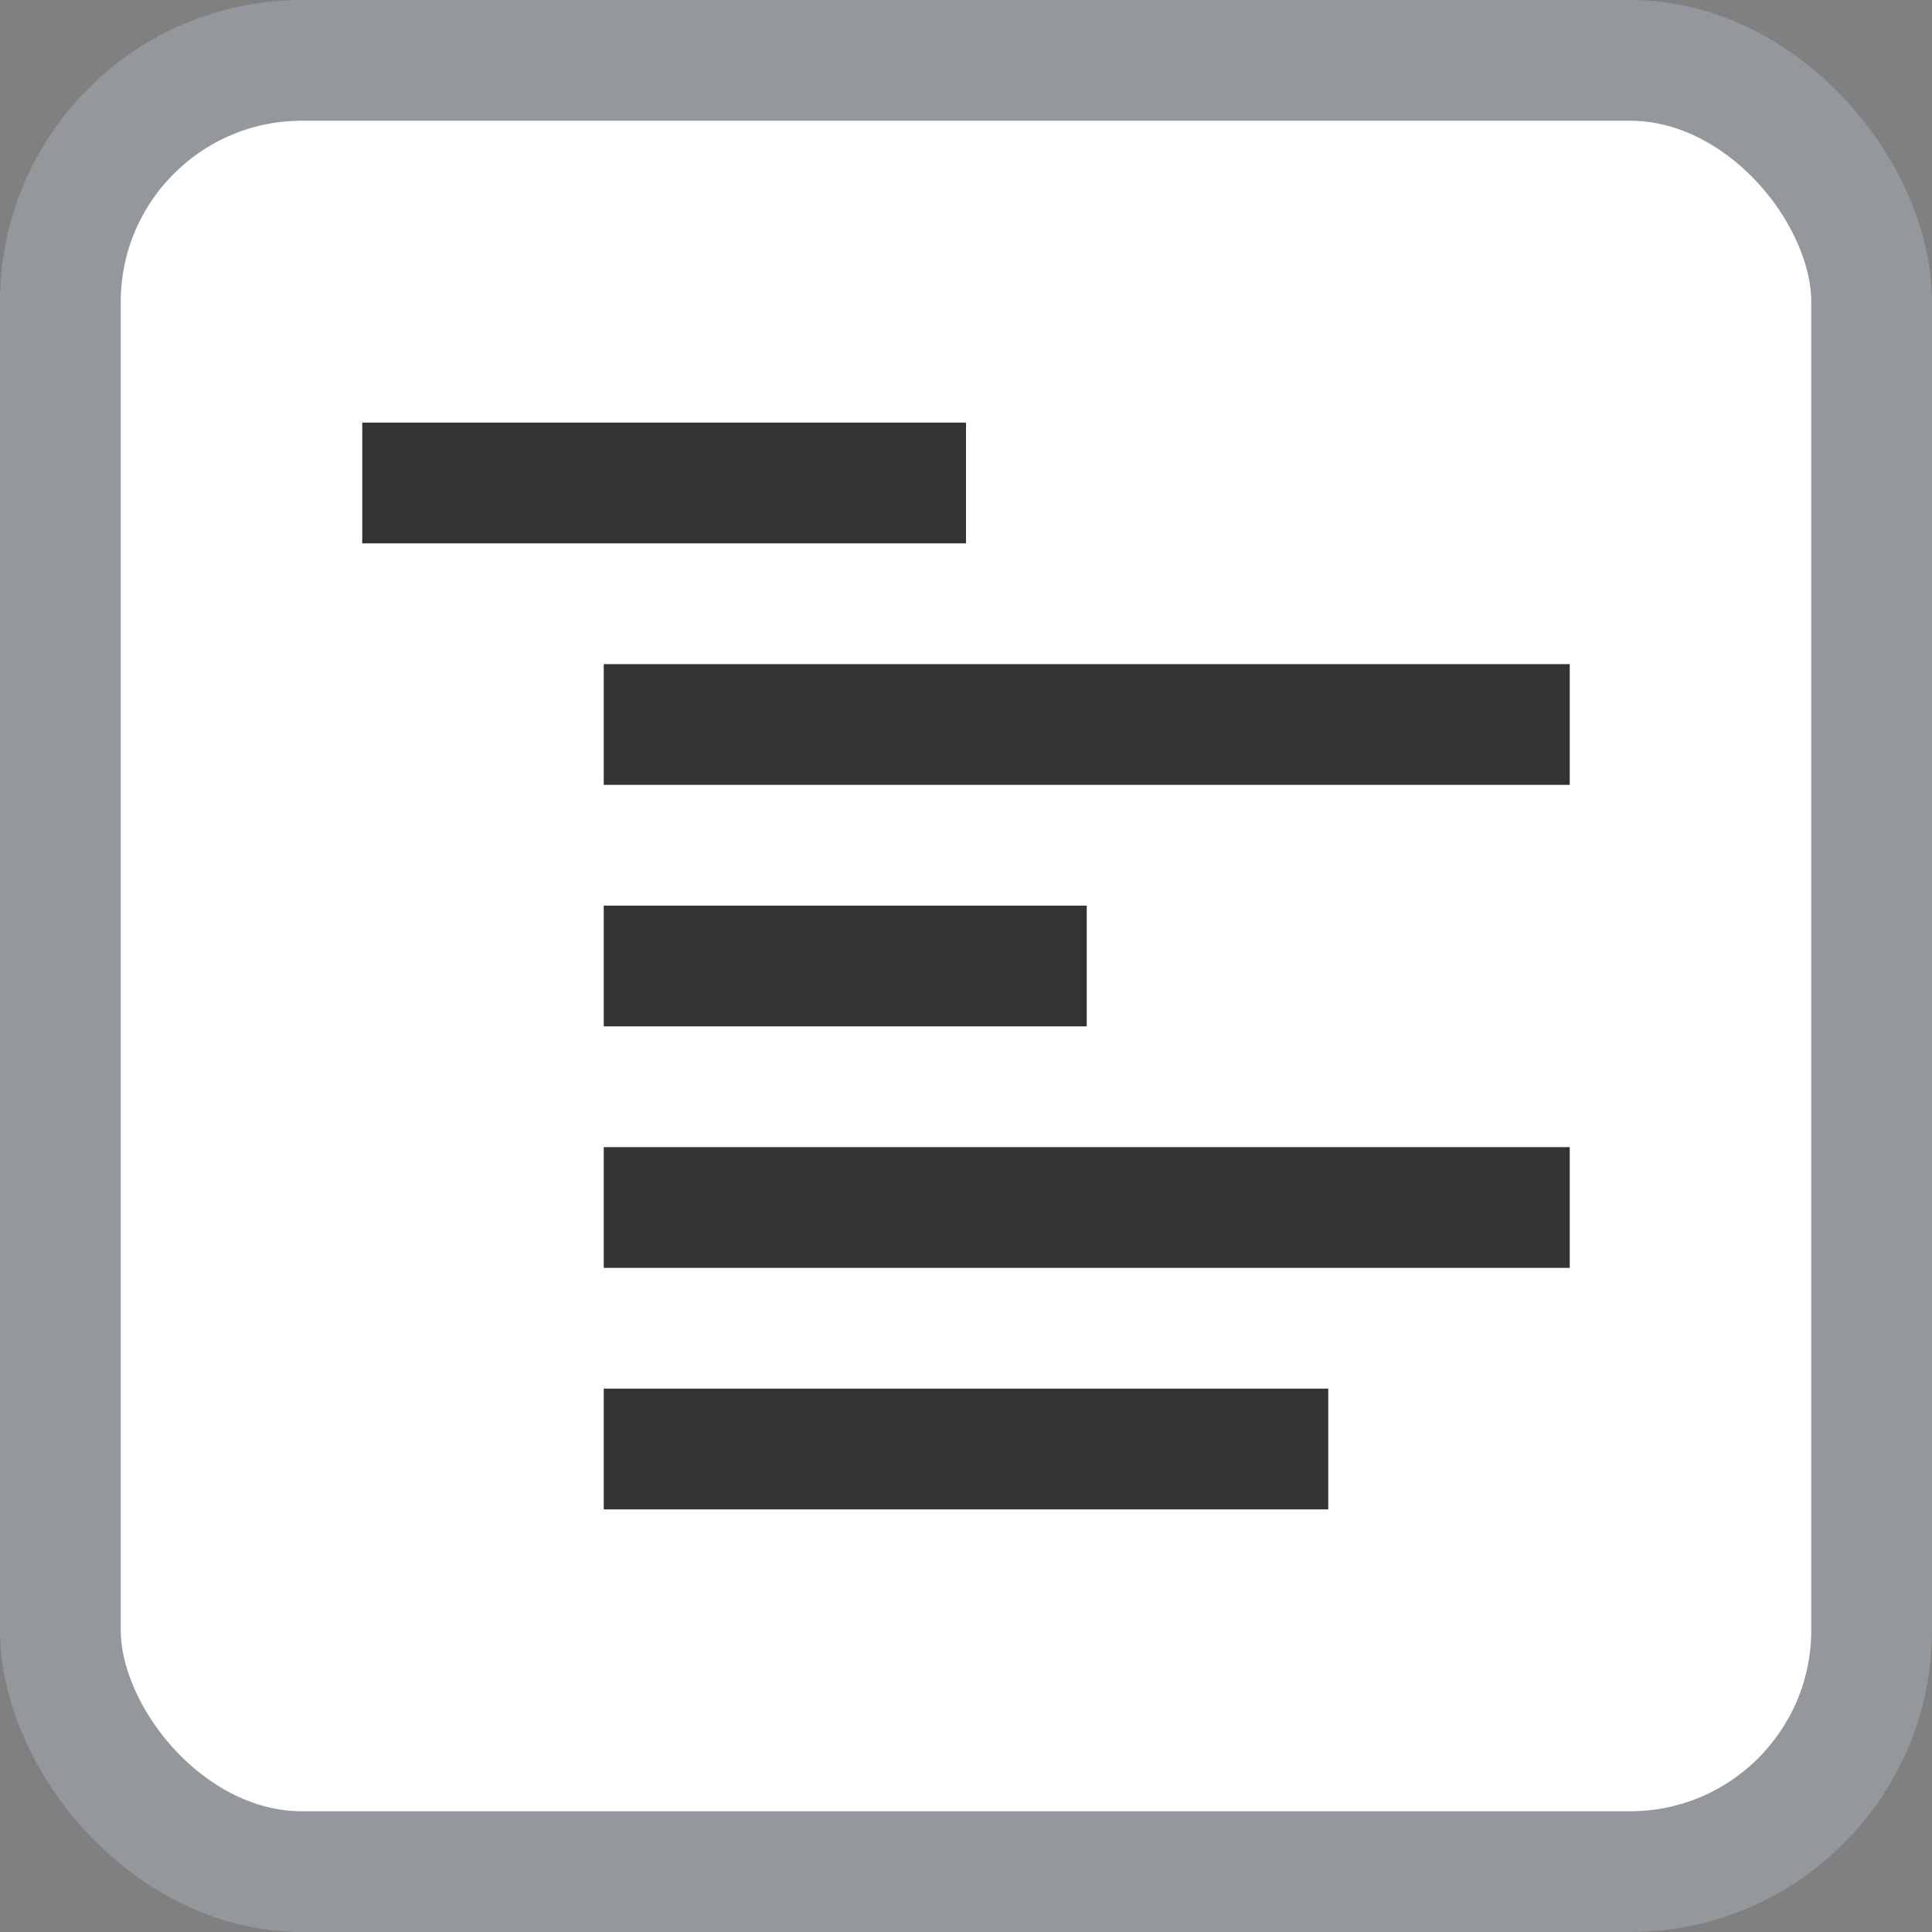 <?xml version="1.0" encoding="UTF-8"?>
<svg width="16px" height="16px" viewBox="0 0 16 16" version="1.1" xmlns="http://www.w3.org/2000/svg" xmlns:xlink="http://www.w3.org/1999/xlink">
    <rect x="0" y="0" width="16" height="16" fill="#808080" stroke="none"/>
    <!-- Generator: Sketch 53.2 (72643) - https://sketchapp.com -->
    <title>specIcon</title>
    <desc>Created with Sketch.</desc>
    <g id="spec" stroke="none" stroke-width="1" fill="none" fill-rule="evenodd">
        <g id="Background" fill="#FFFFFF" fill-rule="nonzero" stroke="#94979C">
            <rect id="Rectangle" x="0.5" y="0.5" width="15" height="15" rx="2"></rect>
        </g>
        <rect id="Rectangle" fill="#333333" fill-rule="nonzero" x="3" y="3.5" width="5" height="1"></rect>
        <rect id="Rectangle-Copy" fill="#333333" fill-rule="nonzero" x="5" y="5.5" width="8" height="1"></rect>
        <rect id="Rectangle-Copy-2" fill="#333333" fill-rule="nonzero" x="5" y="7.5" width="4" height="1"></rect>
        <rect id="Rectangle-Copy-3" fill="#333333" fill-rule="nonzero" x="5" y="9.5" width="8" height="1"></rect>
        <rect id="Rectangle-Copy-4" fill="#333333" fill-rule="nonzero" x="5" y="11.5" width="6" height="1"></rect>
    </g>
</svg>